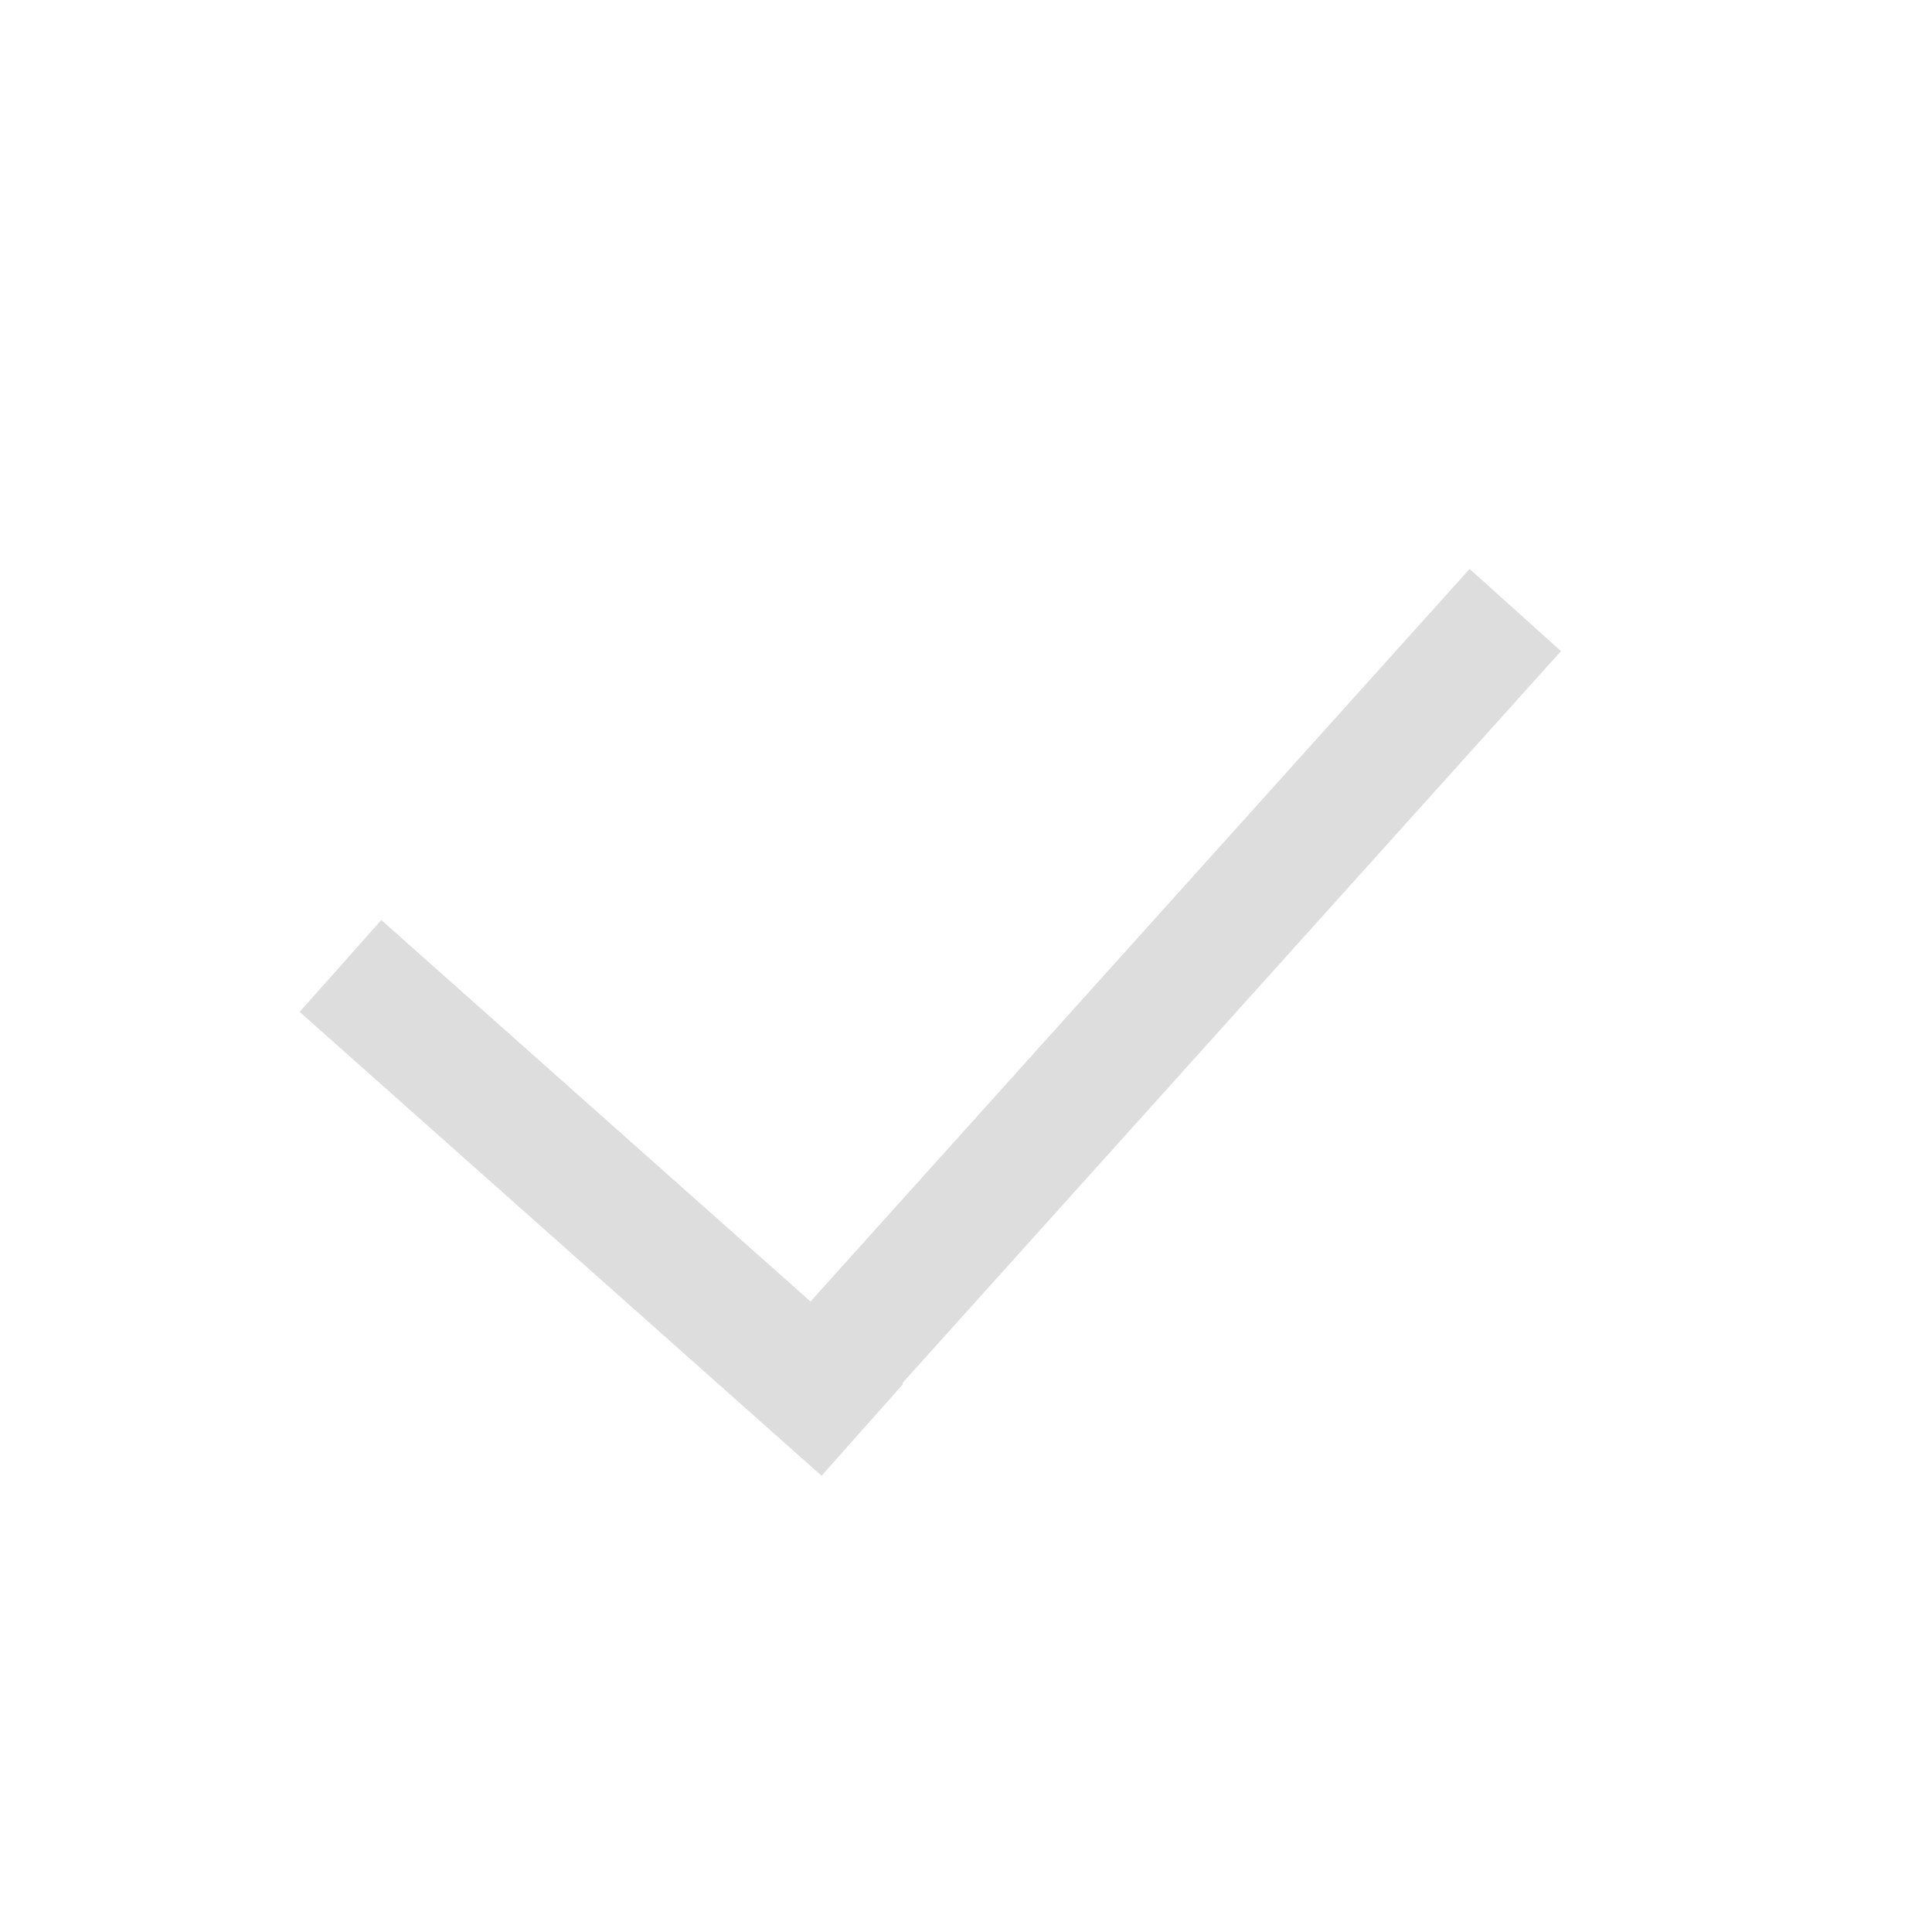 <svg width="20" height="20" viewBox="0 0 20 20" fill="none" xmlns="http://www.w3.org/2000/svg">
<path d="M4 10.422L8.452 14.379" stroke="#DDDDDD" stroke-width="1.272" stroke-linecap="square"/>
<path d="M15.261 6.788L8.45 14.358" stroke="#DDDDDD" stroke-width="1.272" stroke-linecap="square"/>
</svg>
